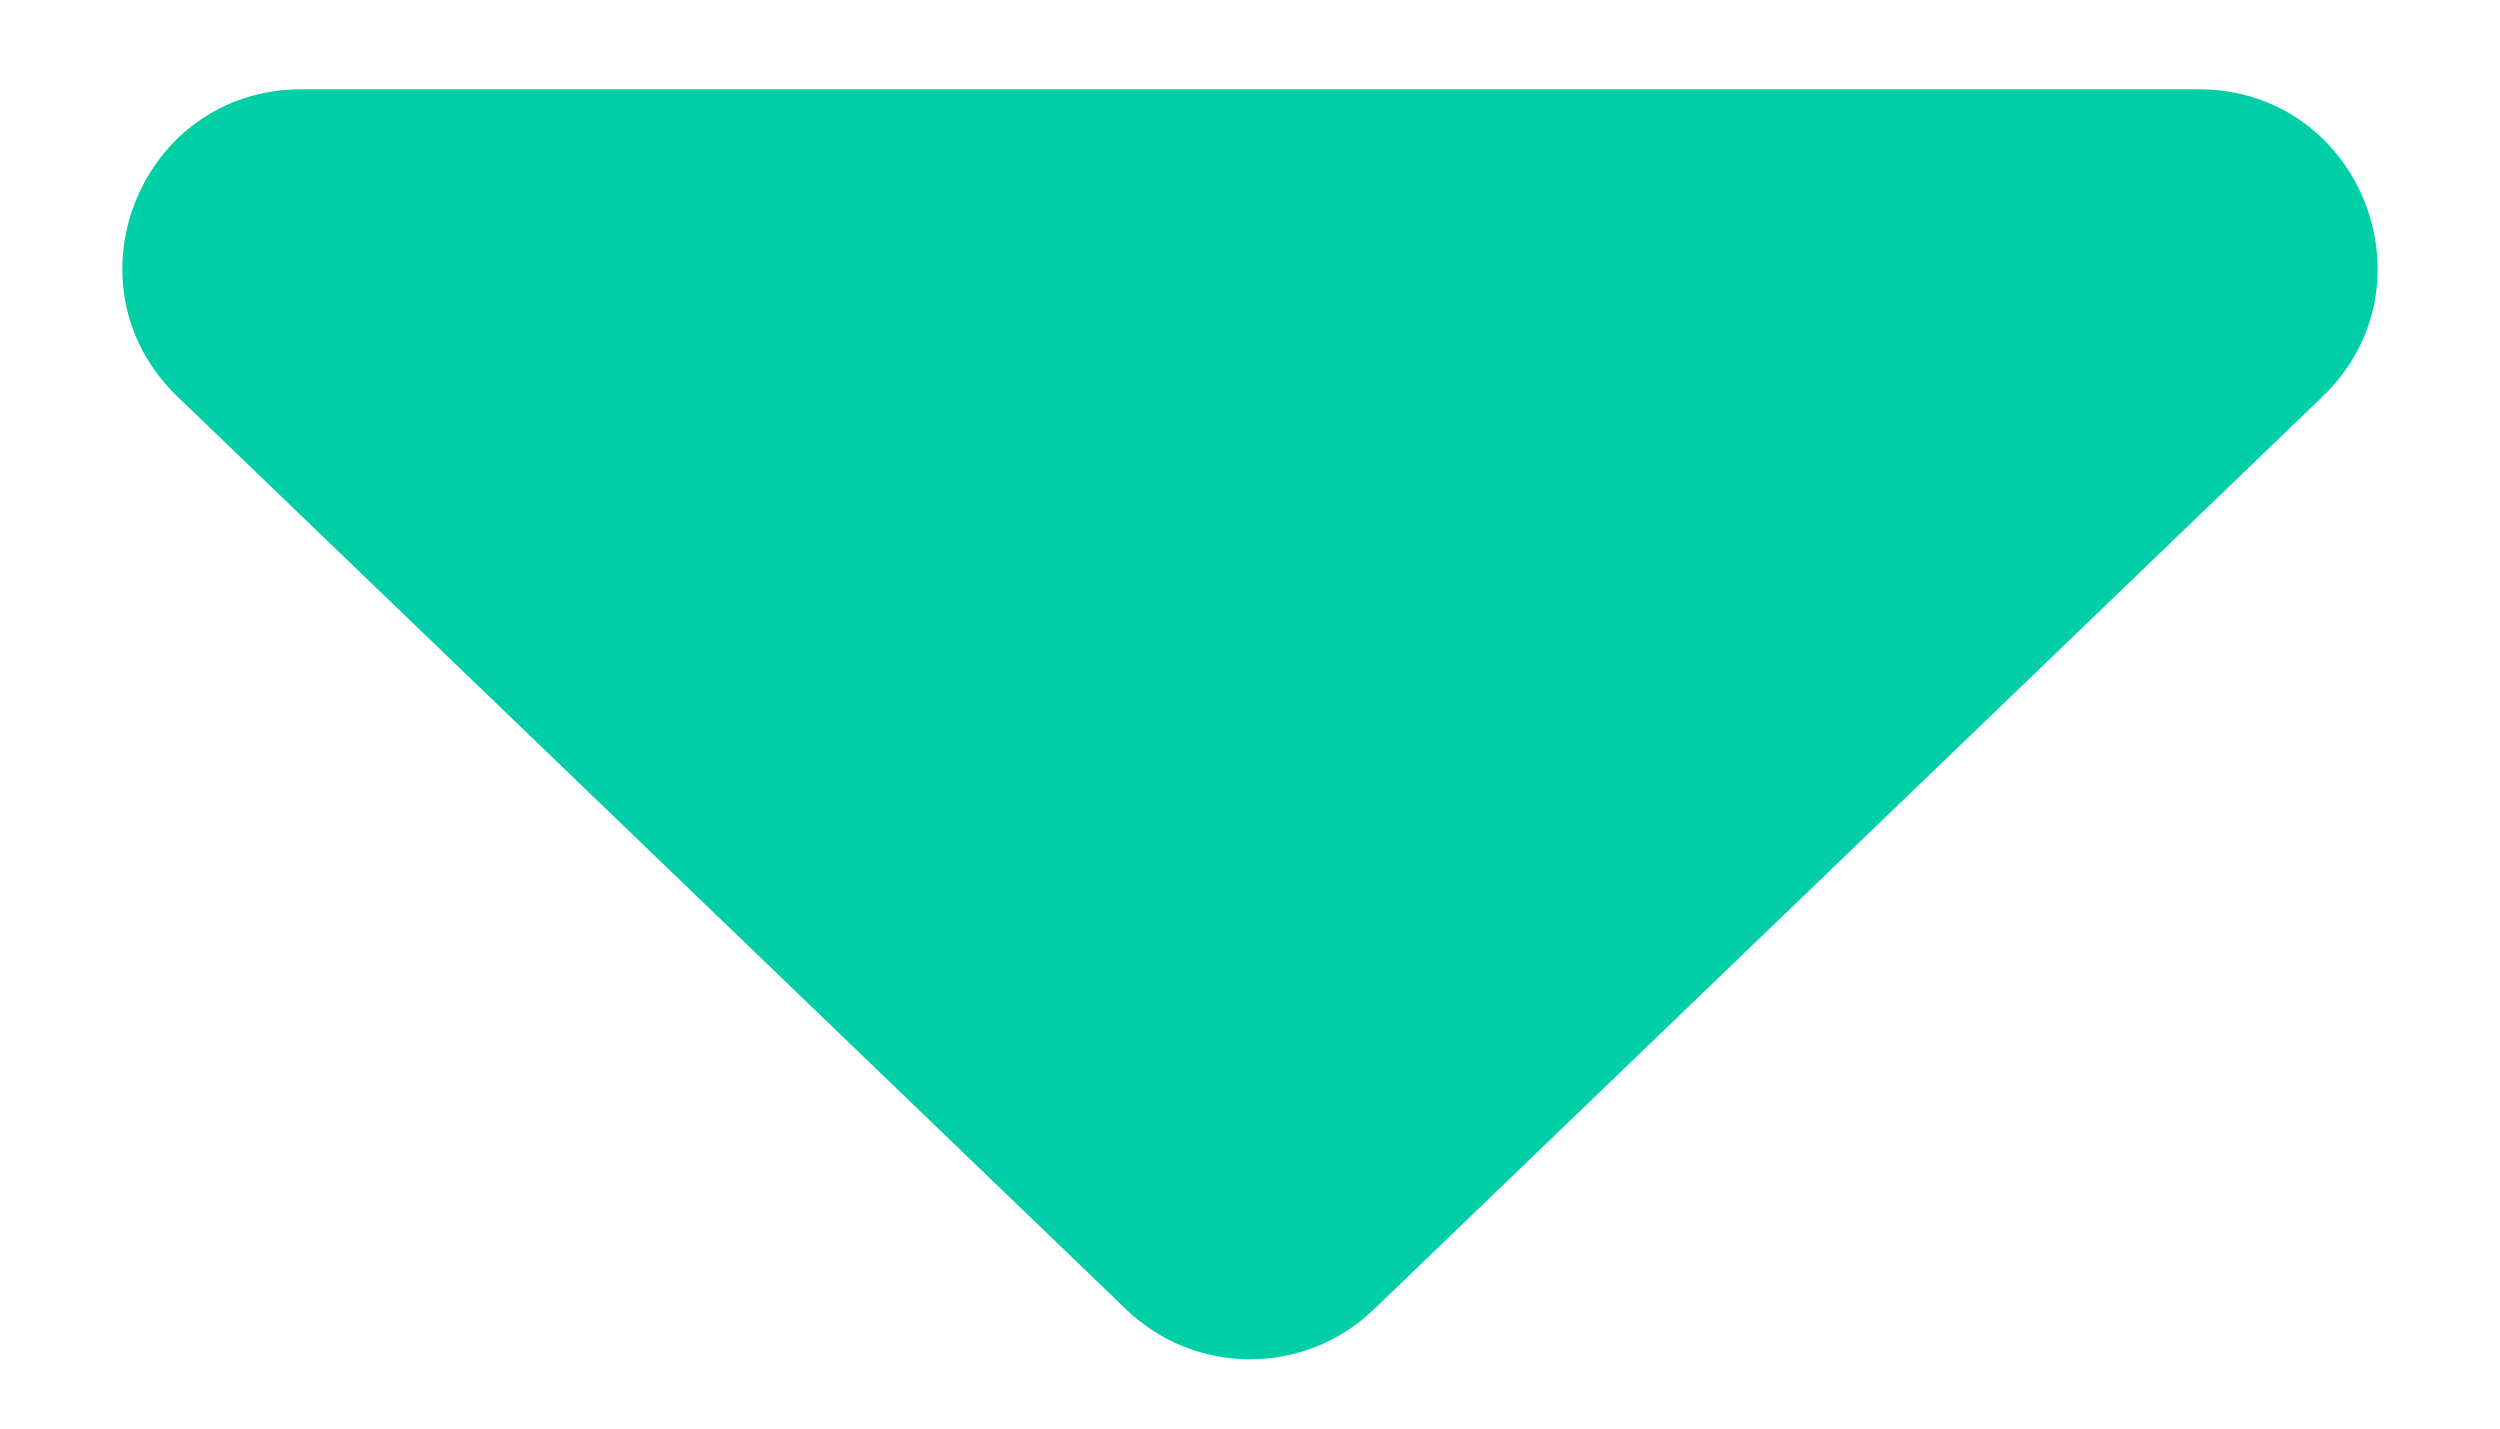 <svg width="14" height="8" viewBox="0 0 14 8" fill="none" xmlns="http://www.w3.org/2000/svg">
<path d="M6.307 7.333C6.694 7.705 7.306 7.705 7.693 7.333L13.006 2.221C13.655 1.596 13.213 0.5 12.313 0.5H1.687C0.787 0.5 0.345 1.596 0.994 2.221L6.307 7.333Z" fill="#00CEA6"/>
</svg>
